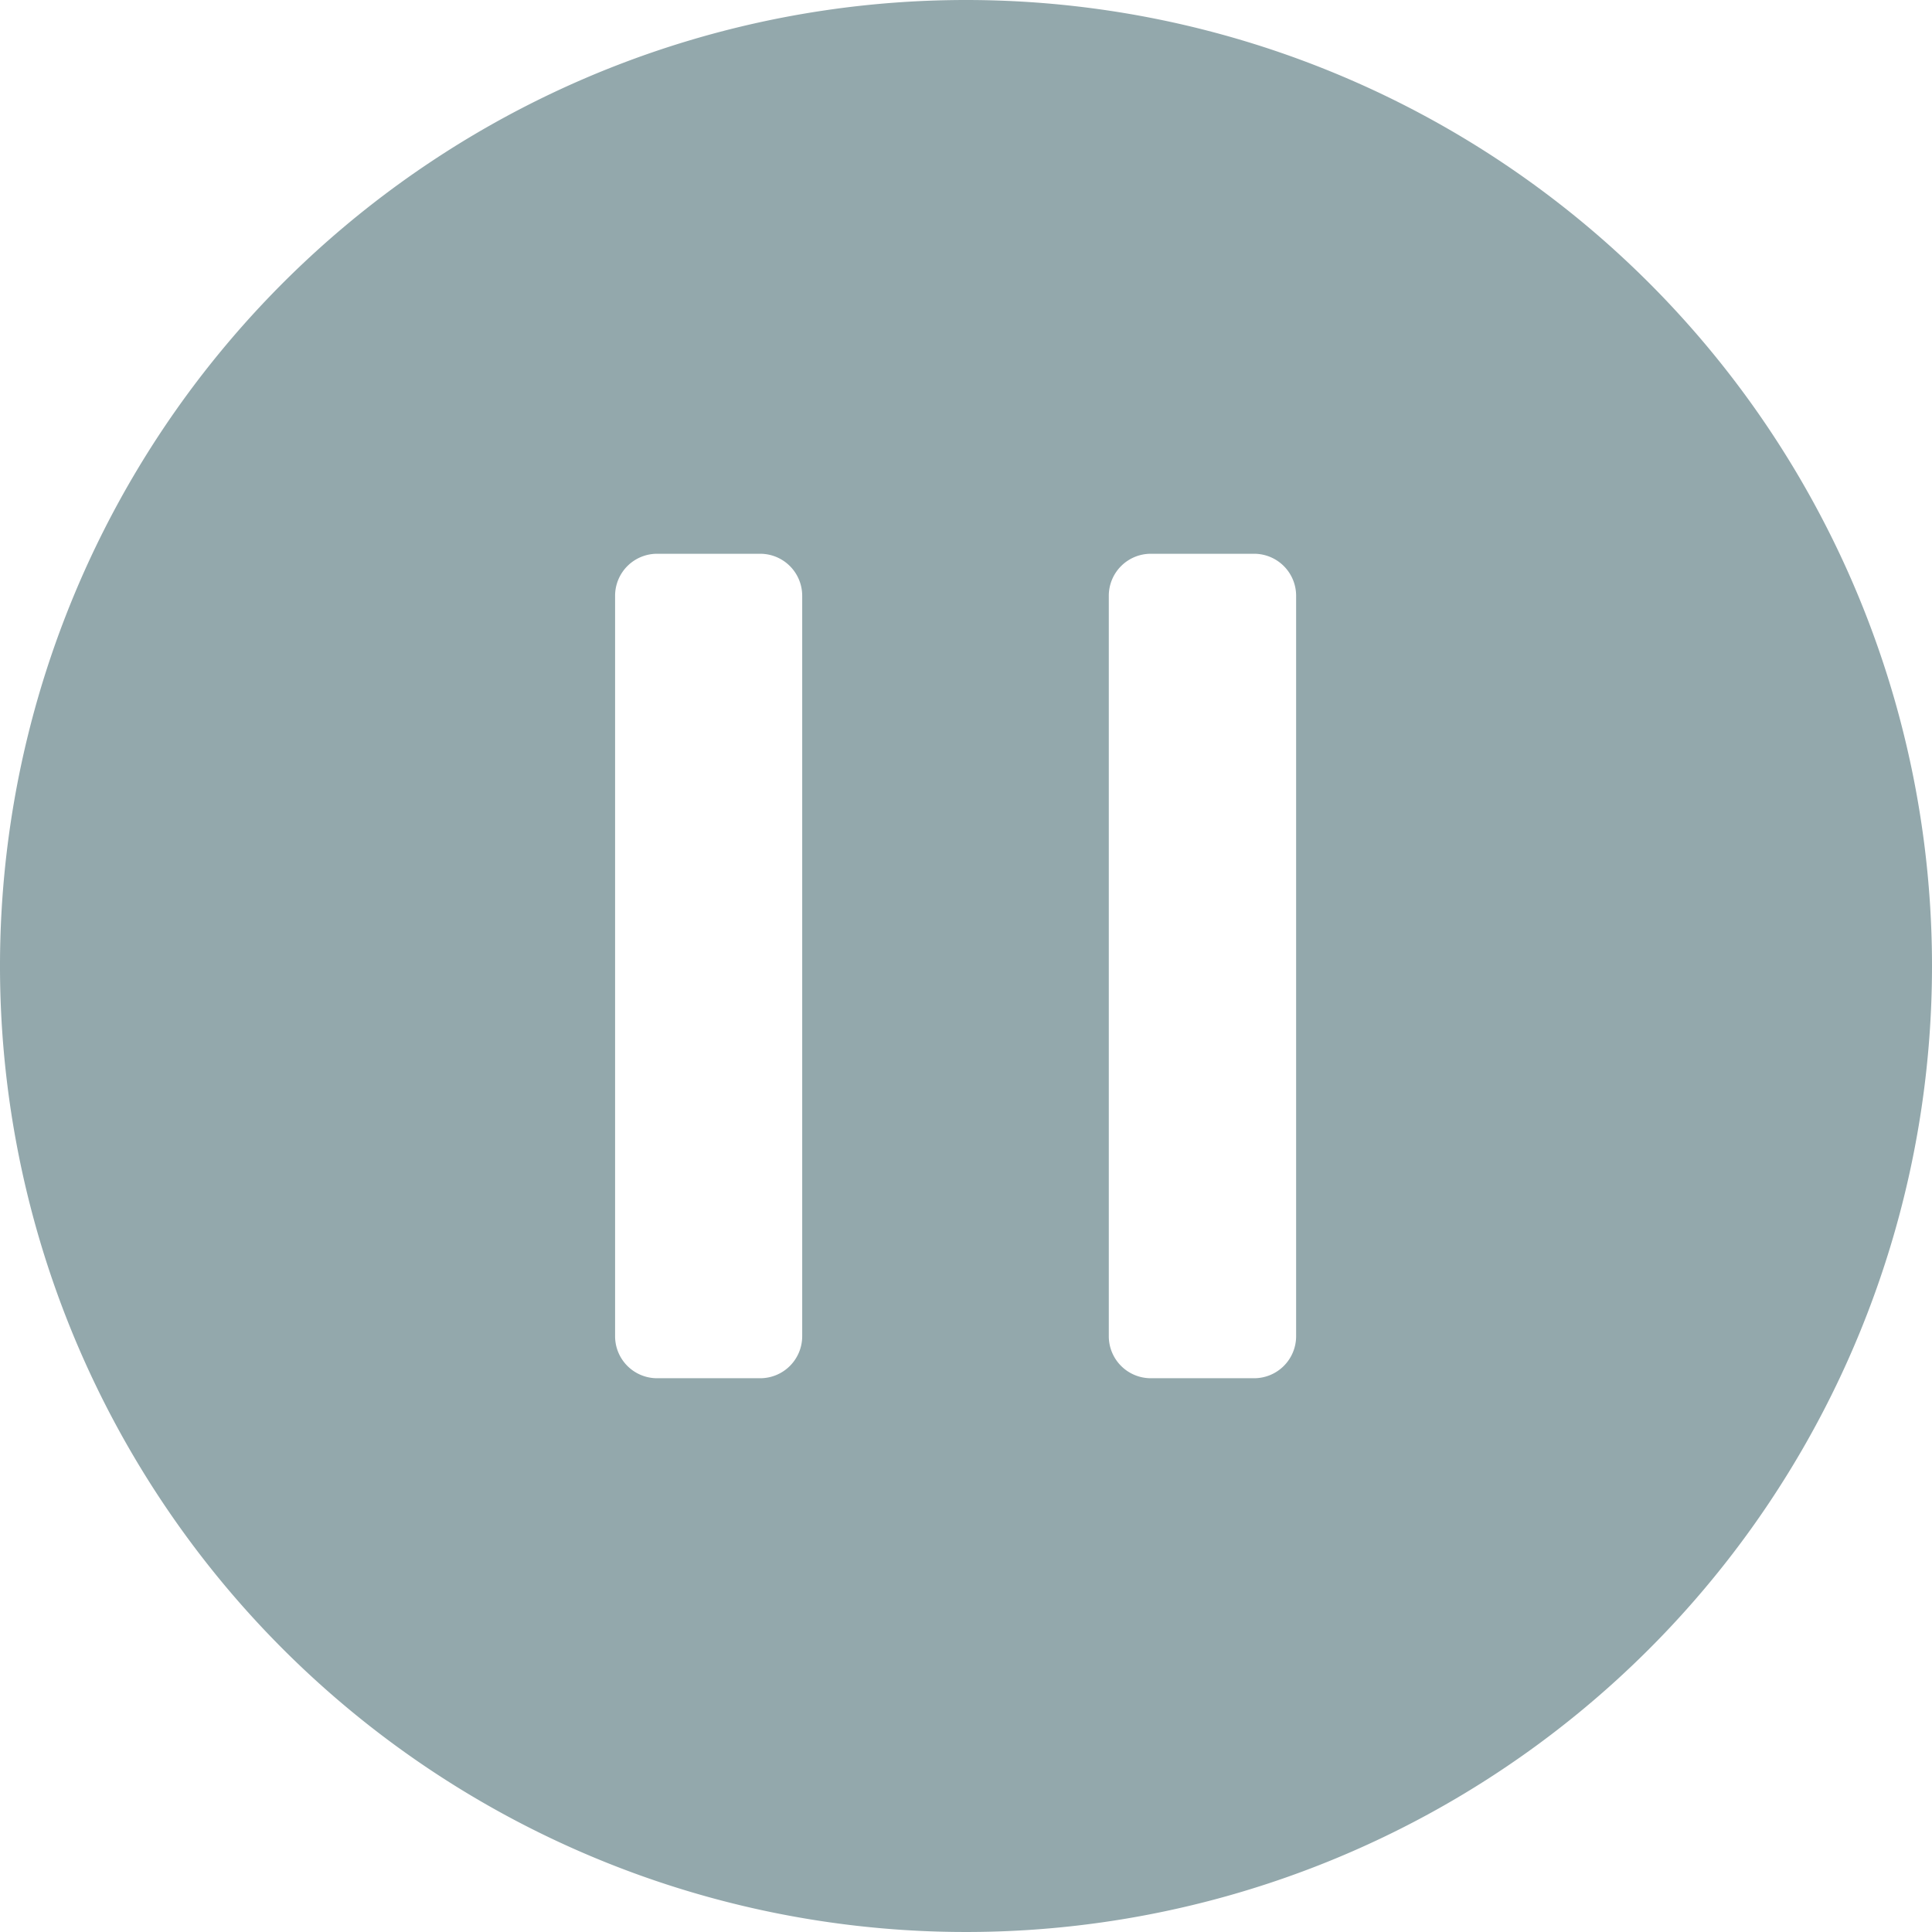 <svg xmlns="http://www.w3.org/2000/svg" viewBox="0 0 92 92"><defs><style>.cls-1{fill:#93a8ac;}</style></defs><title>pause</title><g id="Layer_6" data-name="Layer 6"><path class="cls-1" d="M46,0A46,46,0,1,0,92,46,46,46,0,0,0,46,0ZM38.2,63.63a2,2,0,0,1-2,2H31.29a2,2,0,0,1-2-2V28.37a2,2,0,0,1,2-2H36.2a2,2,0,0,1,2,2Zm23.52,0a2,2,0,0,1-2,2H54.8a2,2,0,0,1-2-2V28.37a2,2,0,0,1,2-2h4.92a2,2,0,0,1,2,2Z"/></g></svg>